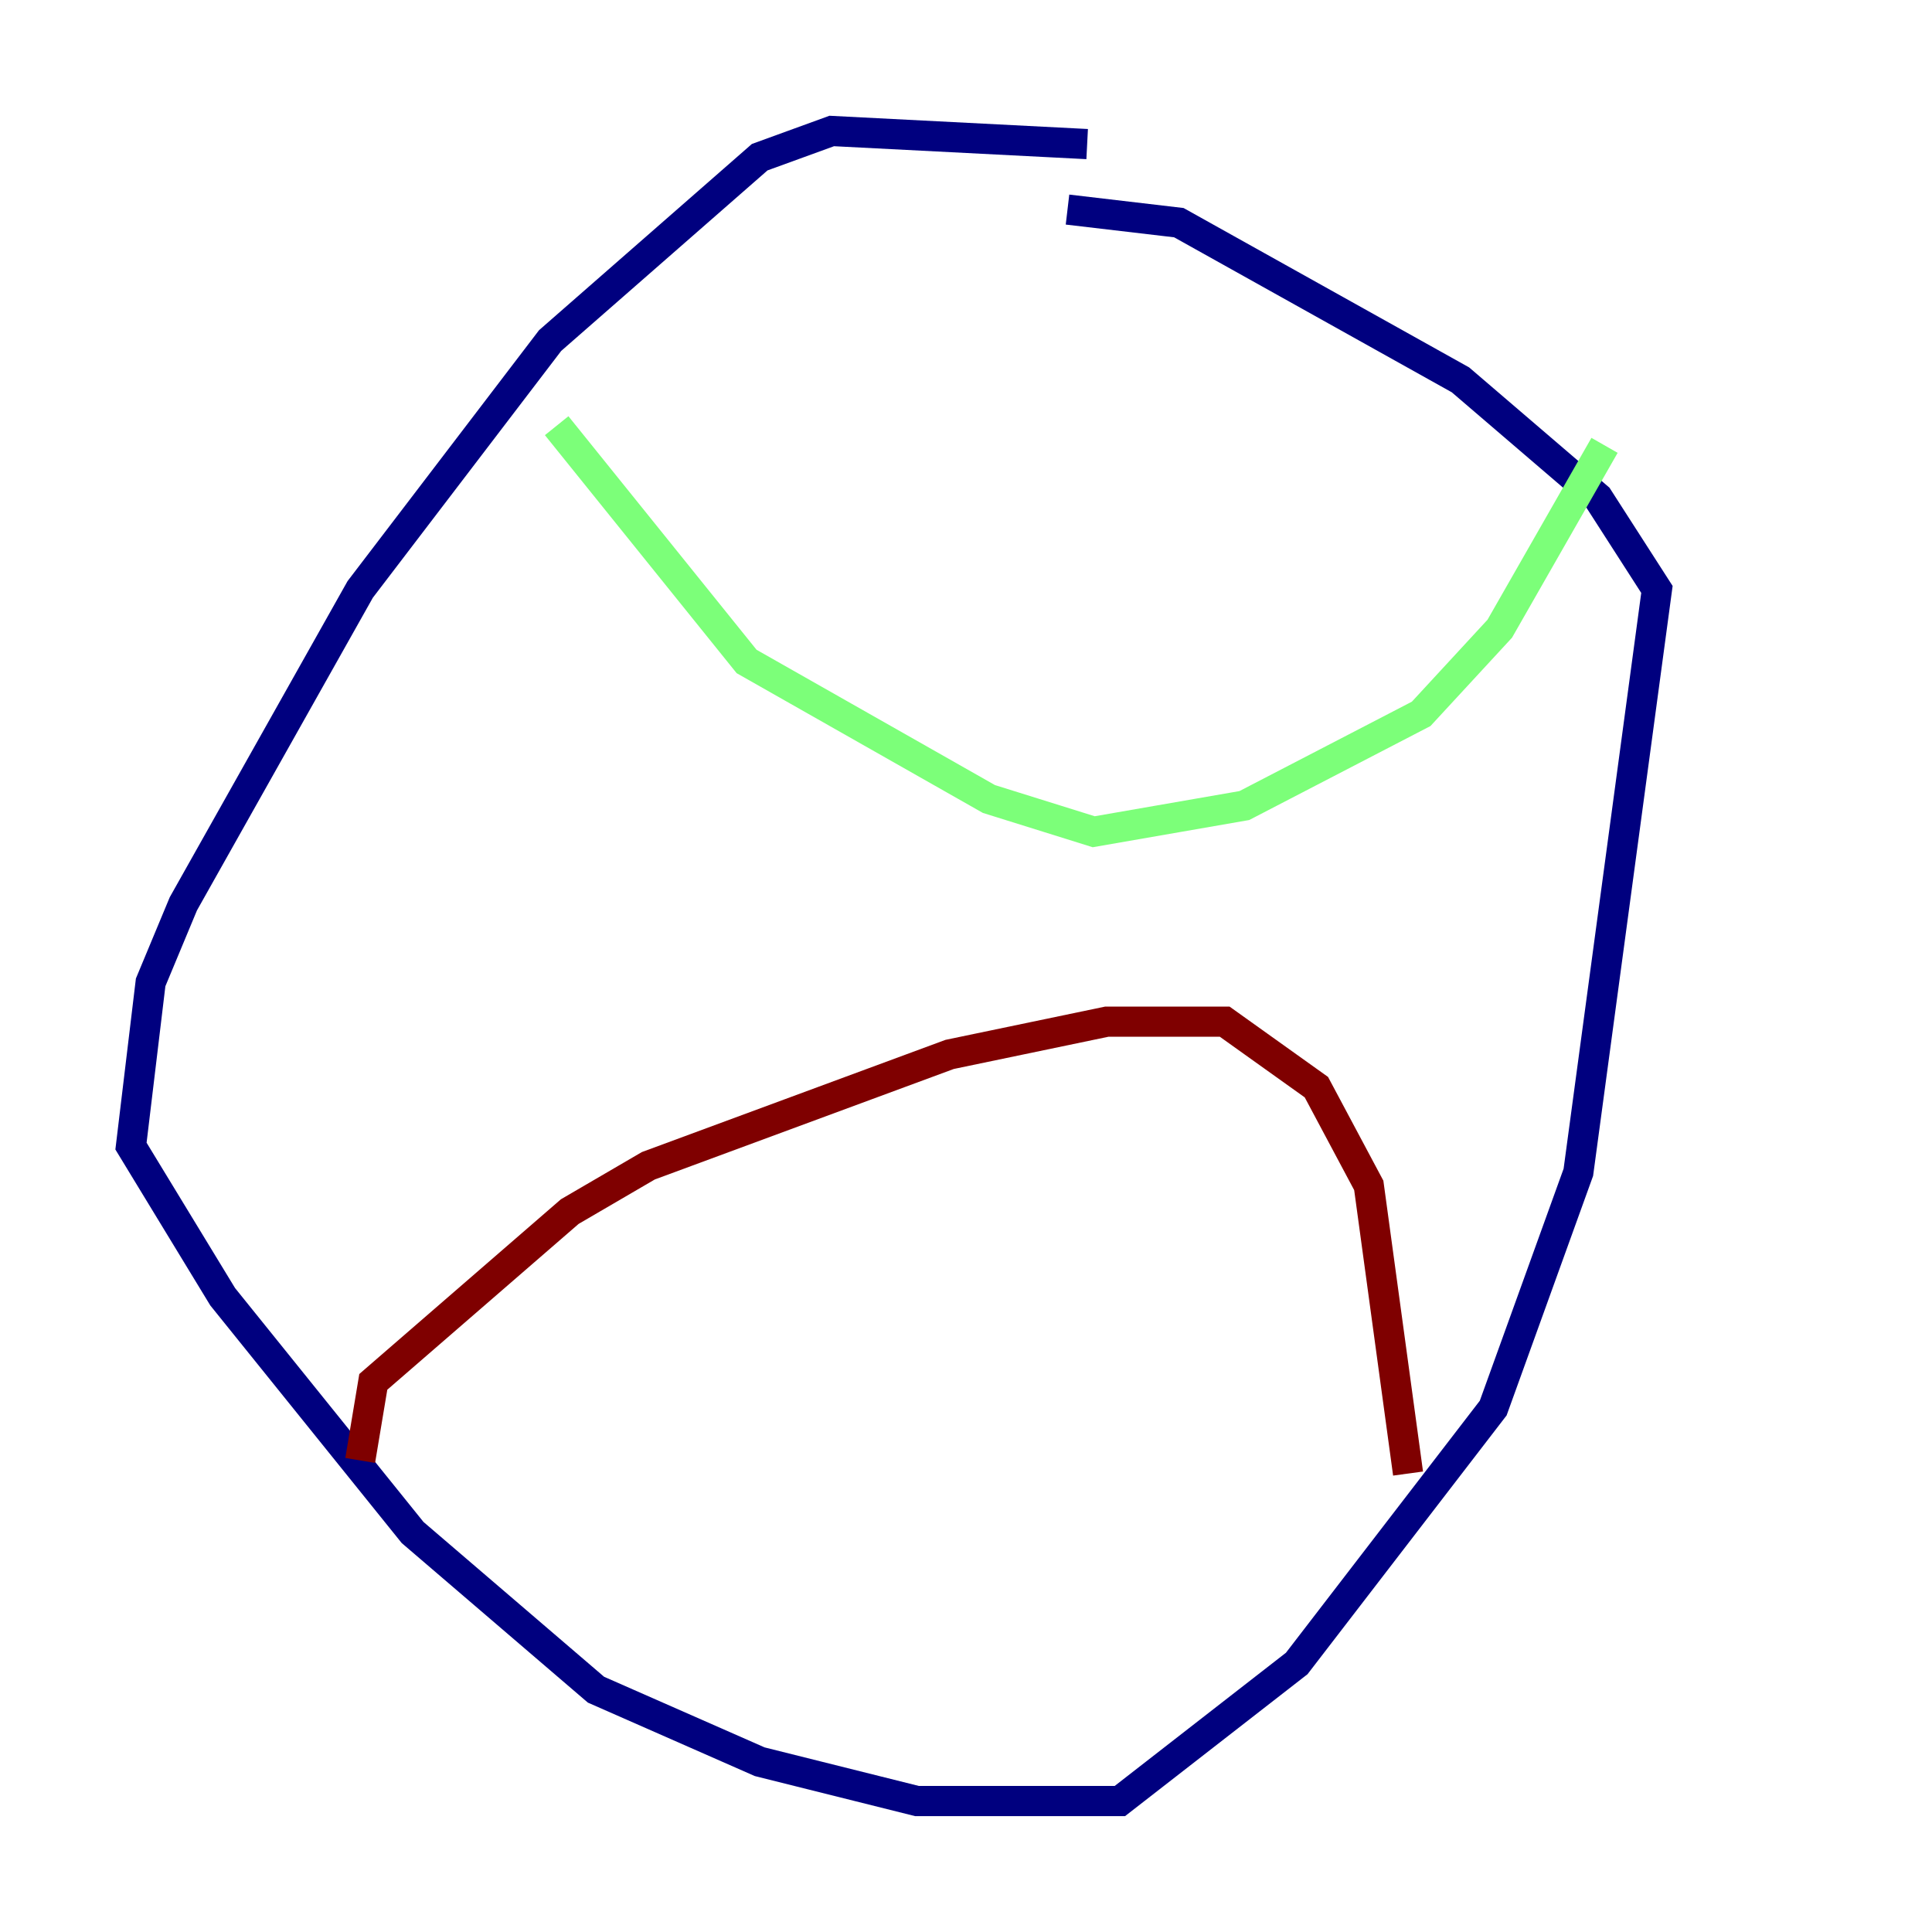 <?xml version="1.0" encoding="utf-8" ?>
<svg baseProfile="tiny" height="128" version="1.2" viewBox="0,0,128,128" width="128" xmlns="http://www.w3.org/2000/svg" xmlns:ev="http://www.w3.org/2001/xml-events" xmlns:xlink="http://www.w3.org/1999/xlink"><defs /><polyline fill="none" points="72.027,9.546 55.105,8.678 50.332,10.414 36.447,22.563 23.864,39.051 12.149,59.878 9.98,65.085 8.678,75.932 14.752,85.912 27.336,101.532 39.485,111.946 50.332,116.719 60.746,119.322 74.197,119.322 85.912,110.21 98.929,93.288 104.57,77.668 109.776,39.051 105.871,32.976 96.759,25.166 78.102,14.752 70.725,13.885" stroke="#00007f" stroke-width="2" /><polyline fill="none" points="36.881,28.203 49.464,43.824 65.519,52.936 72.461,55.105 82.441,53.37 94.156,47.295 99.363,41.654 106.305,29.505" stroke="#7cff79" stroke-width="2" /><polyline fill="none" points="23.864,96.759 24.732,91.552 37.749,80.271 42.956,77.234 62.915,69.858 73.329,67.688 81.139,67.688 87.214,72.027 90.685,78.536 93.288,97.627" stroke="#7f0000" stroke-width="2" /></svg>